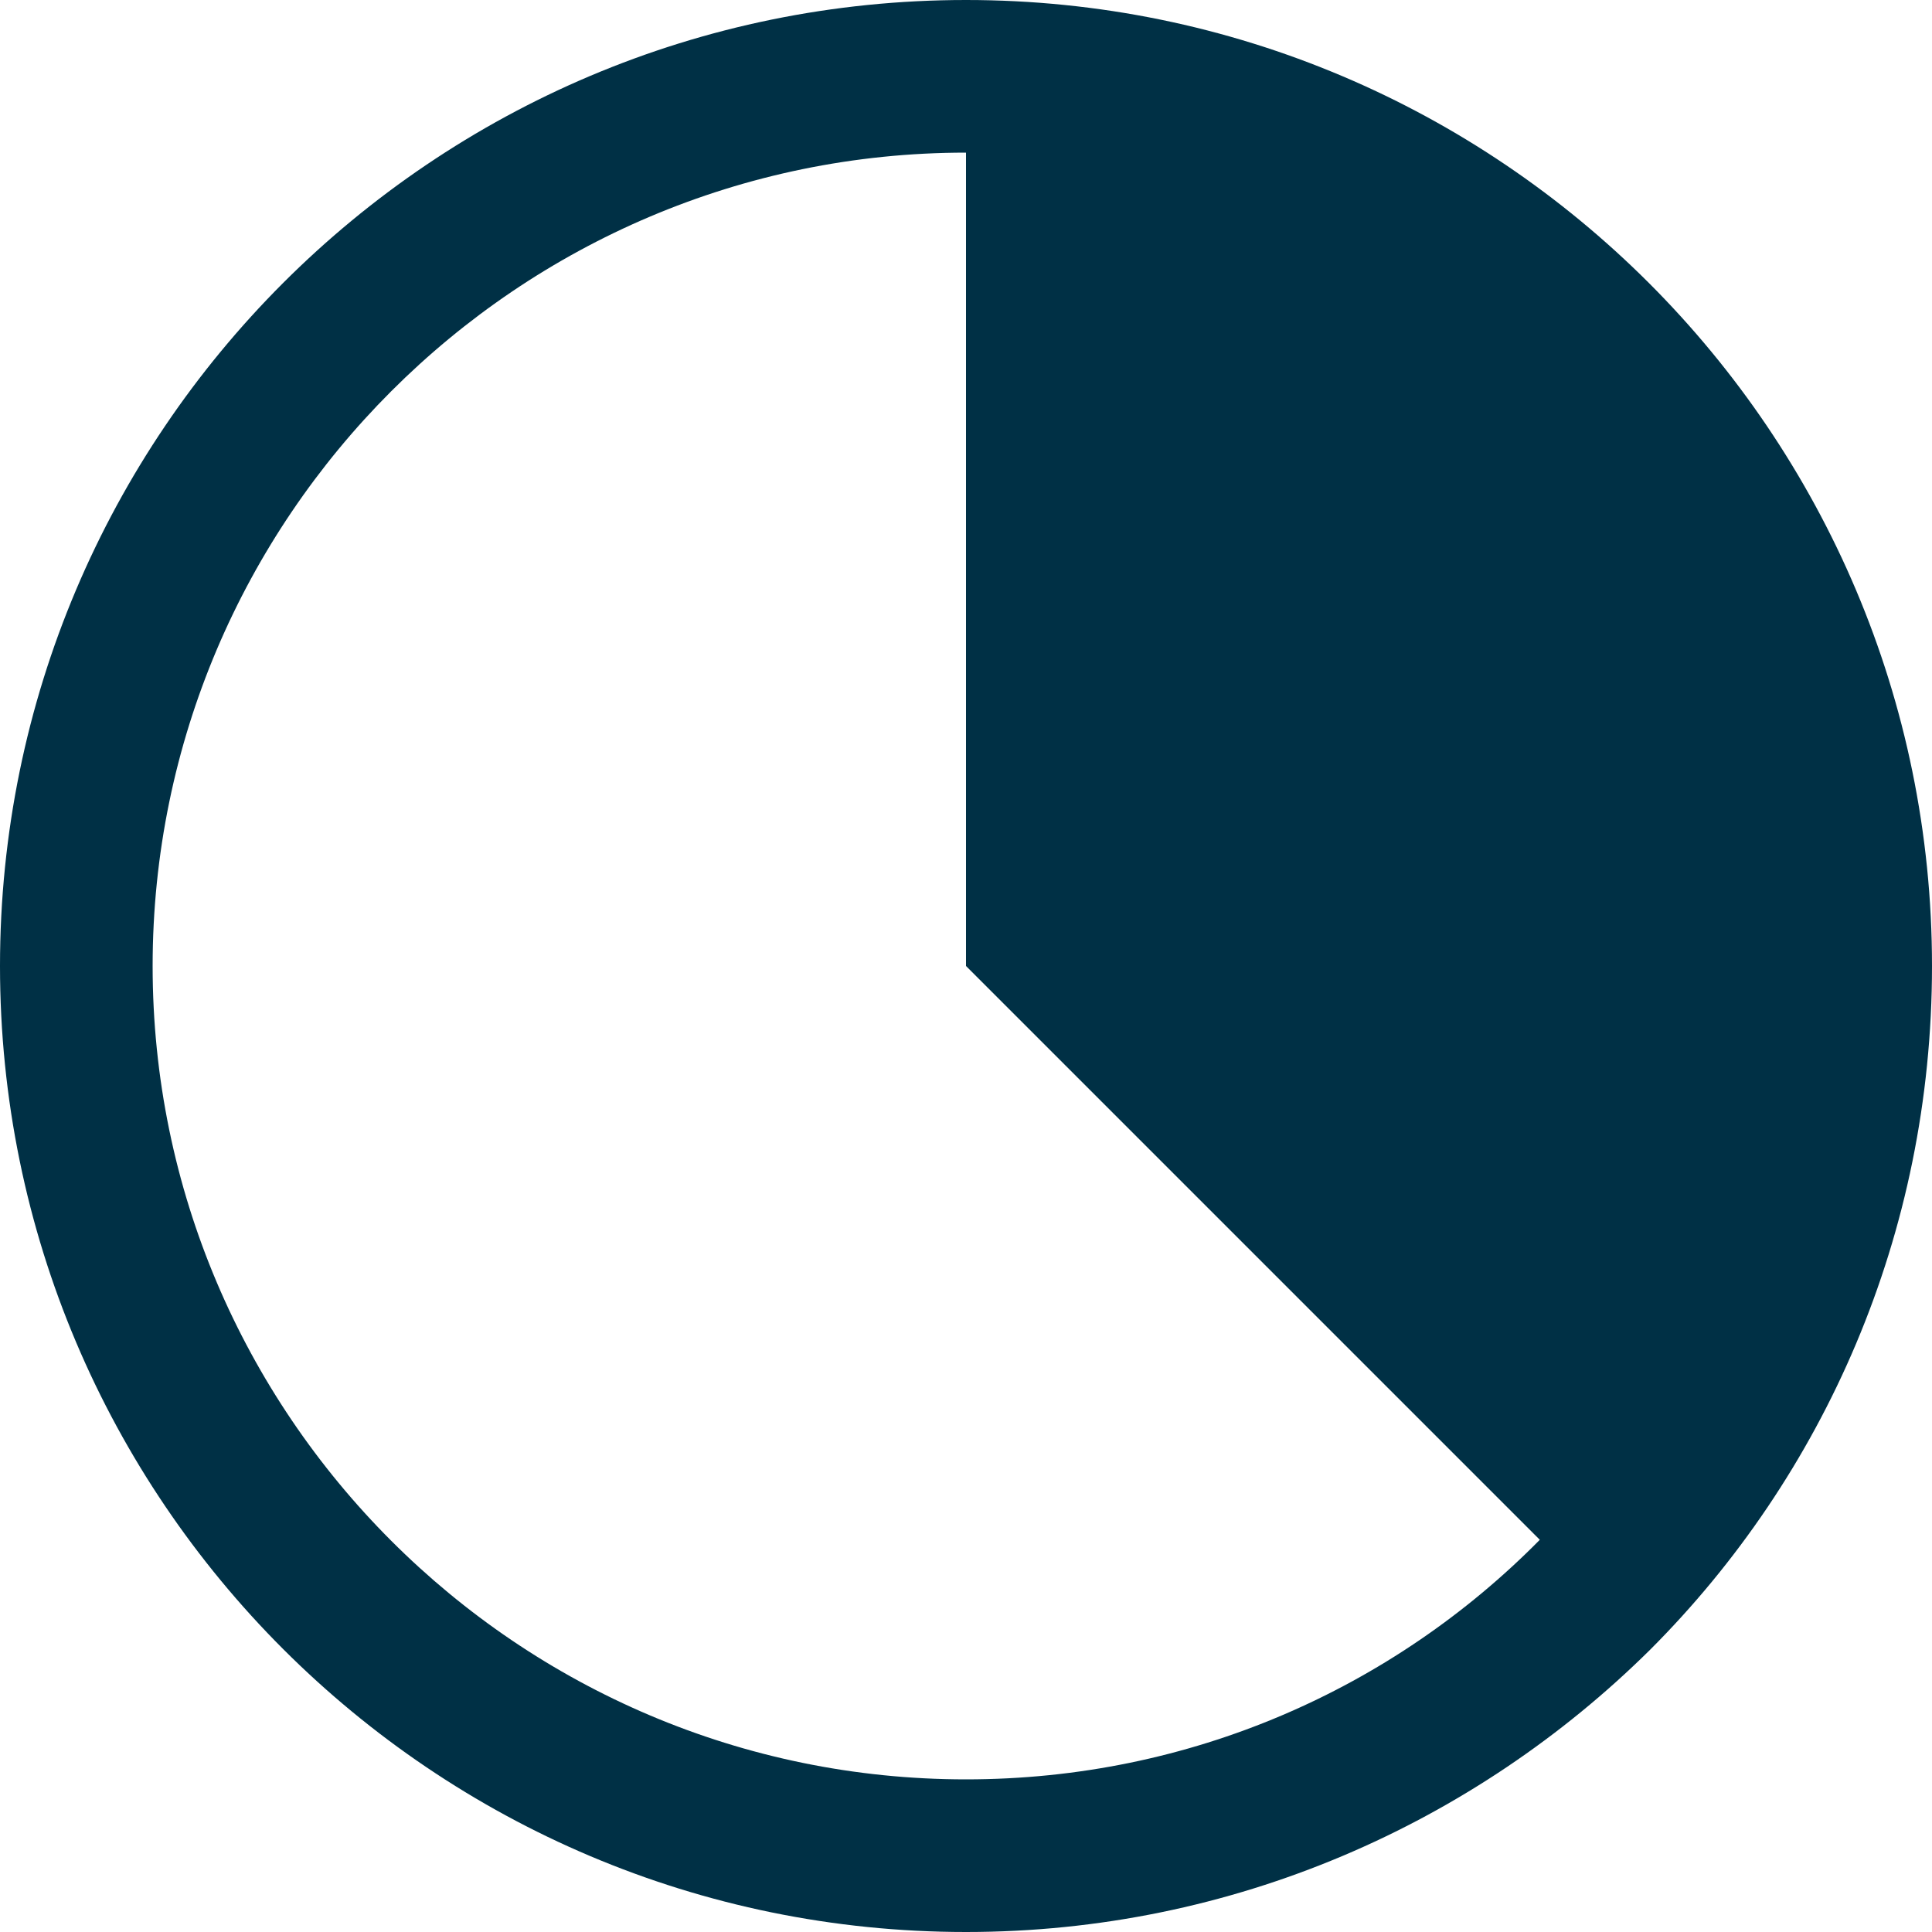 <?xml version="1.0" encoding="utf-8"?>
<!-- Generator: Adobe Illustrator 19.1.0, SVG Export Plug-In . SVG Version: 6.00 Build 0)  -->
<svg version="1.1" id="Layer_1" xmlns="http://www.w3.org/2000/svg" xmlns:xlink="http://www.w3.org/1999/xlink" x="0px" y="0px"
	 viewBox="-20 20.7 100 100" style="enable-background:new -20 20.7 100 100;" xml:space="preserve">
<style type="text/css">
	.st0{fill:#003045;}
</style>
<path class="st0" d="M30,20.7c-27.6,0-50,22.4-50,50c0,27.6,22.4,50,50,50c13.8,0,26.3-5.6,35.4-14.6c9-9,14.6-21.5,14.6-35.4
	C80,43.1,57.6,20.7,30,20.7z M30,112.8c-23.2,0-42.1-18.9-42.1-42.1c0-23.2,18.9-42.1,42.1-42.1v42.1l29.7,29.7
	C52.1,108.1,41.6,112.8,30,112.8z"/>
</svg>
